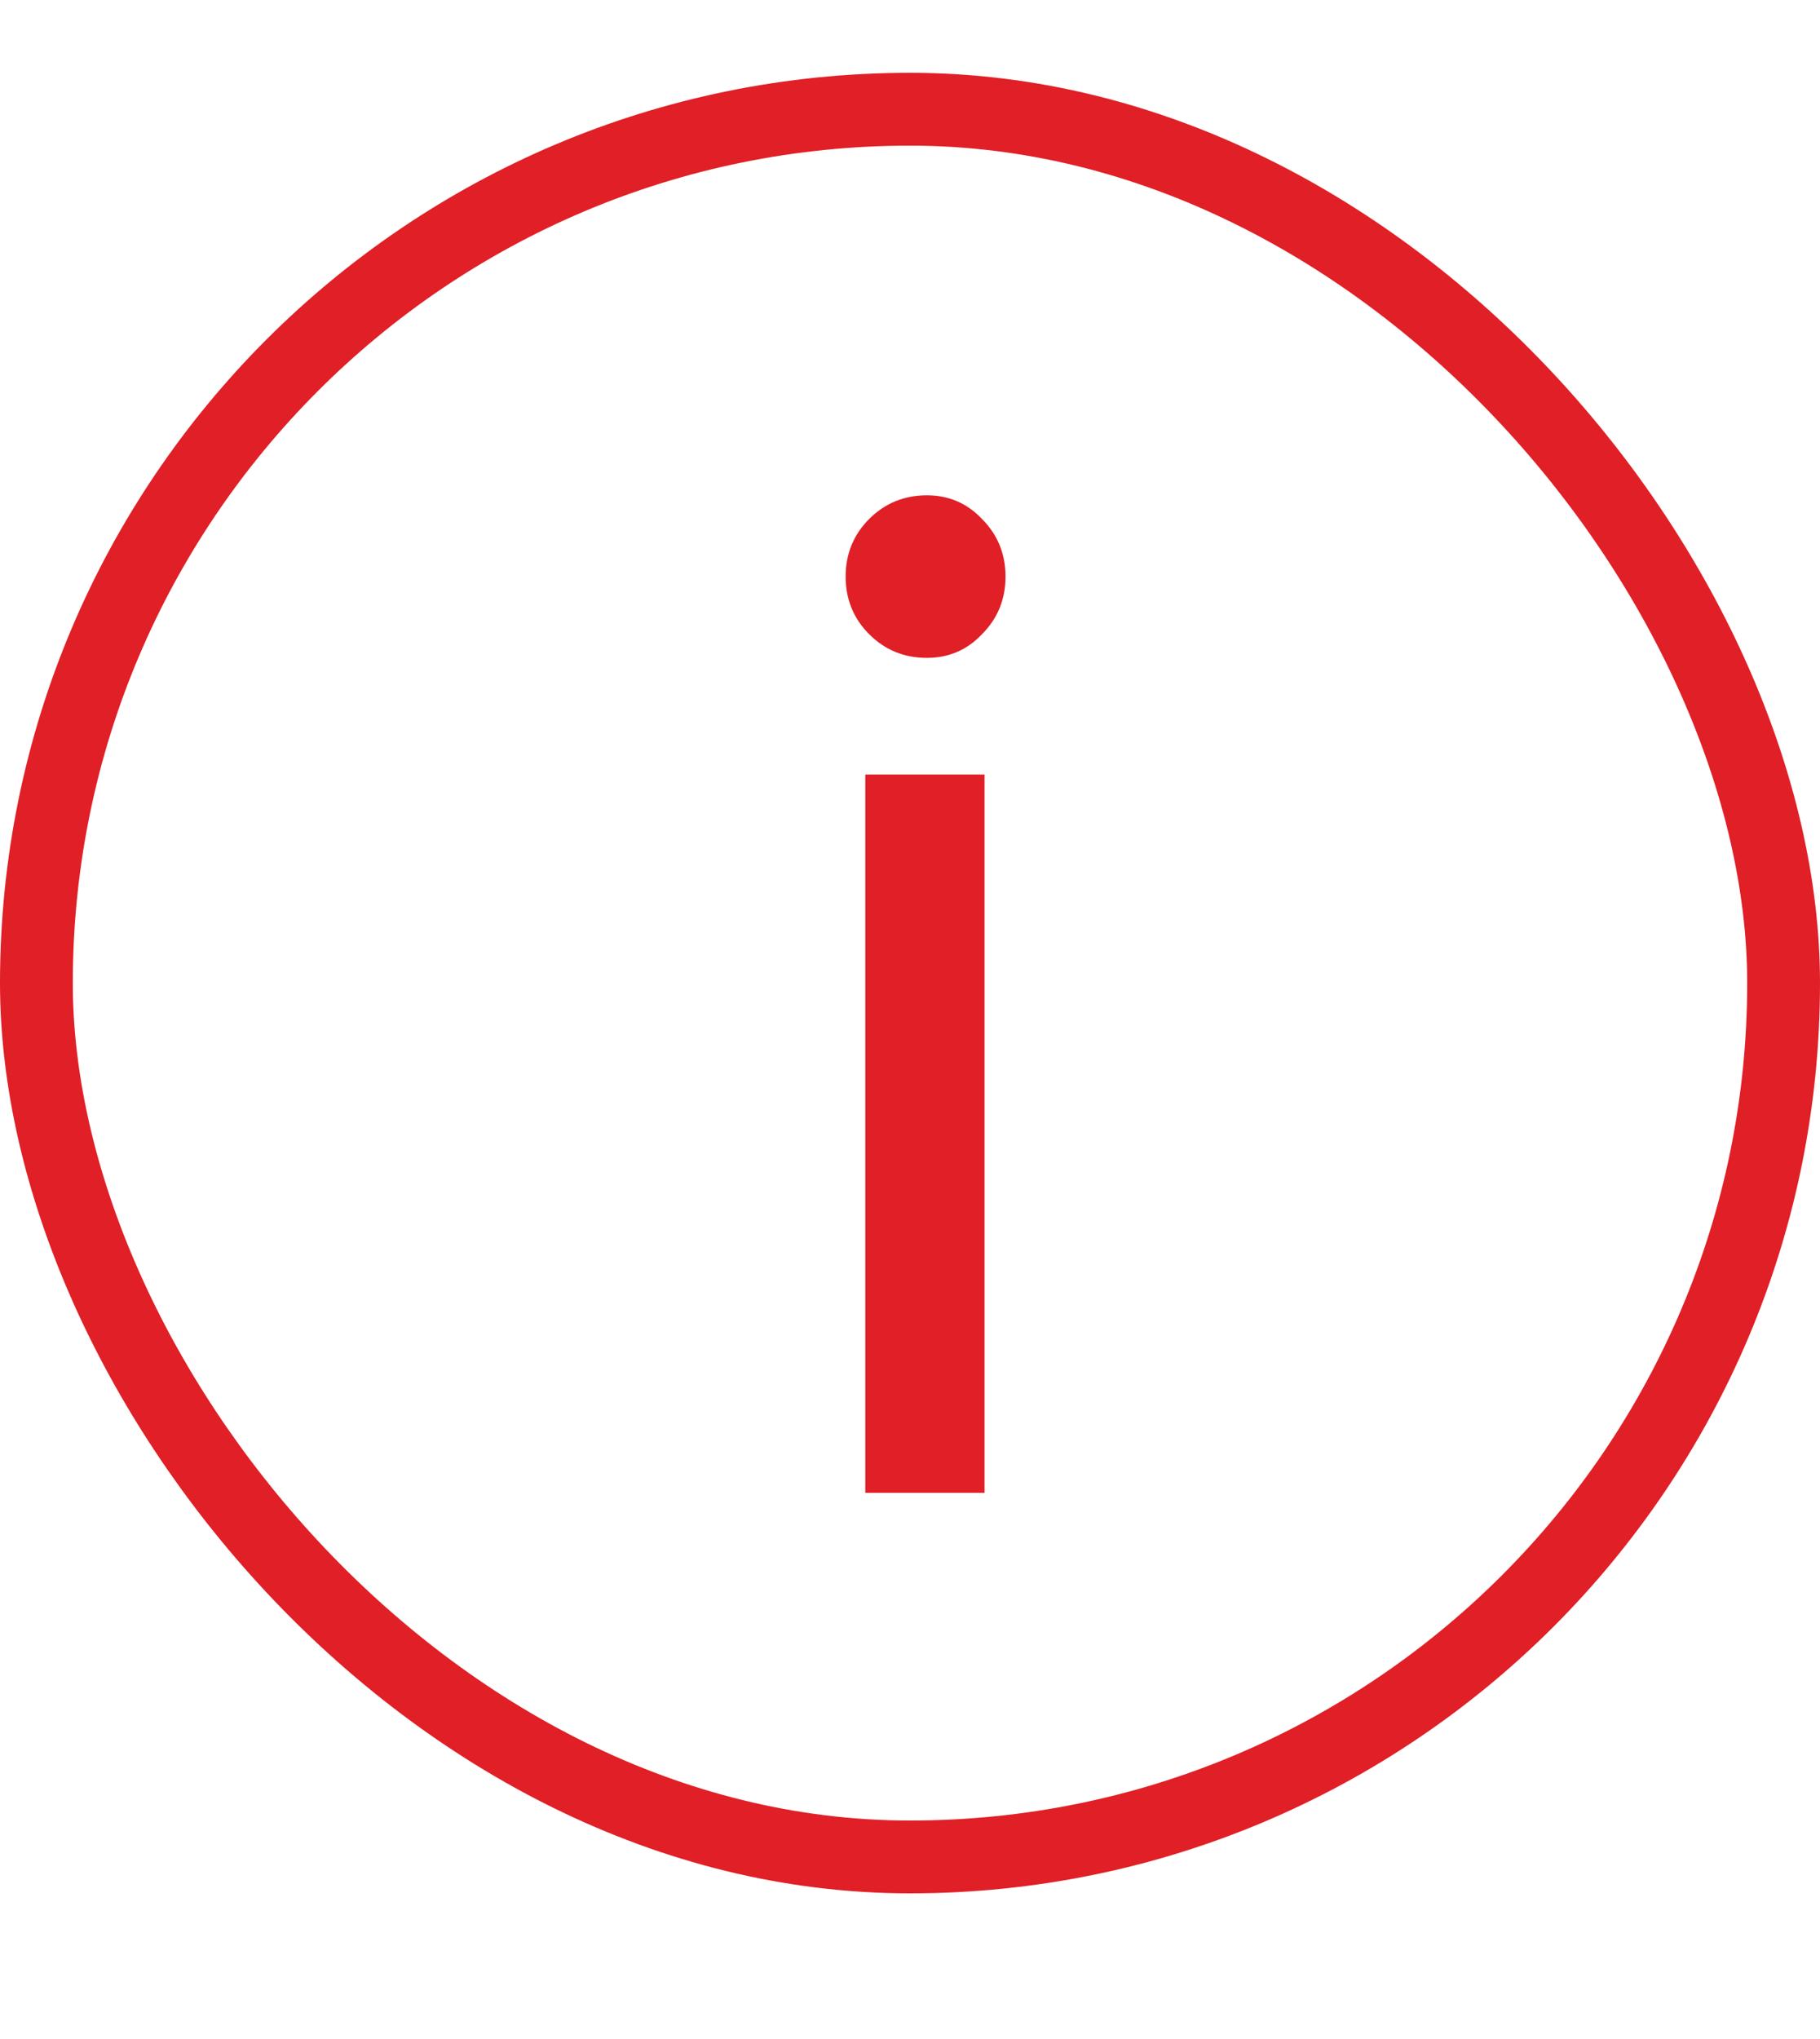 <svg width="25" height="28" viewBox="0 0 25 28" fill="none" xmlns="http://www.w3.org/2000/svg">
<path d="M12.732 9.034C12.42 9.034 12.156 8.926 11.94 8.71C11.724 8.494 11.616 8.23 11.616 7.918C11.616 7.606 11.724 7.342 11.94 7.126C12.156 6.91 12.42 6.802 12.732 6.802C13.032 6.802 13.284 6.91 13.488 7.126C13.704 7.342 13.812 7.606 13.812 7.918C13.812 8.23 13.704 8.494 13.488 8.71C13.284 8.926 13.032 9.034 12.732 9.034ZM13.524 10.636V20.5H11.886V10.636H13.524Z" fill="#E01F26"/>
<rect x="0.5" y="1.5" width="24" height="24" rx="12" stroke="#E01F26"/>
</svg>
